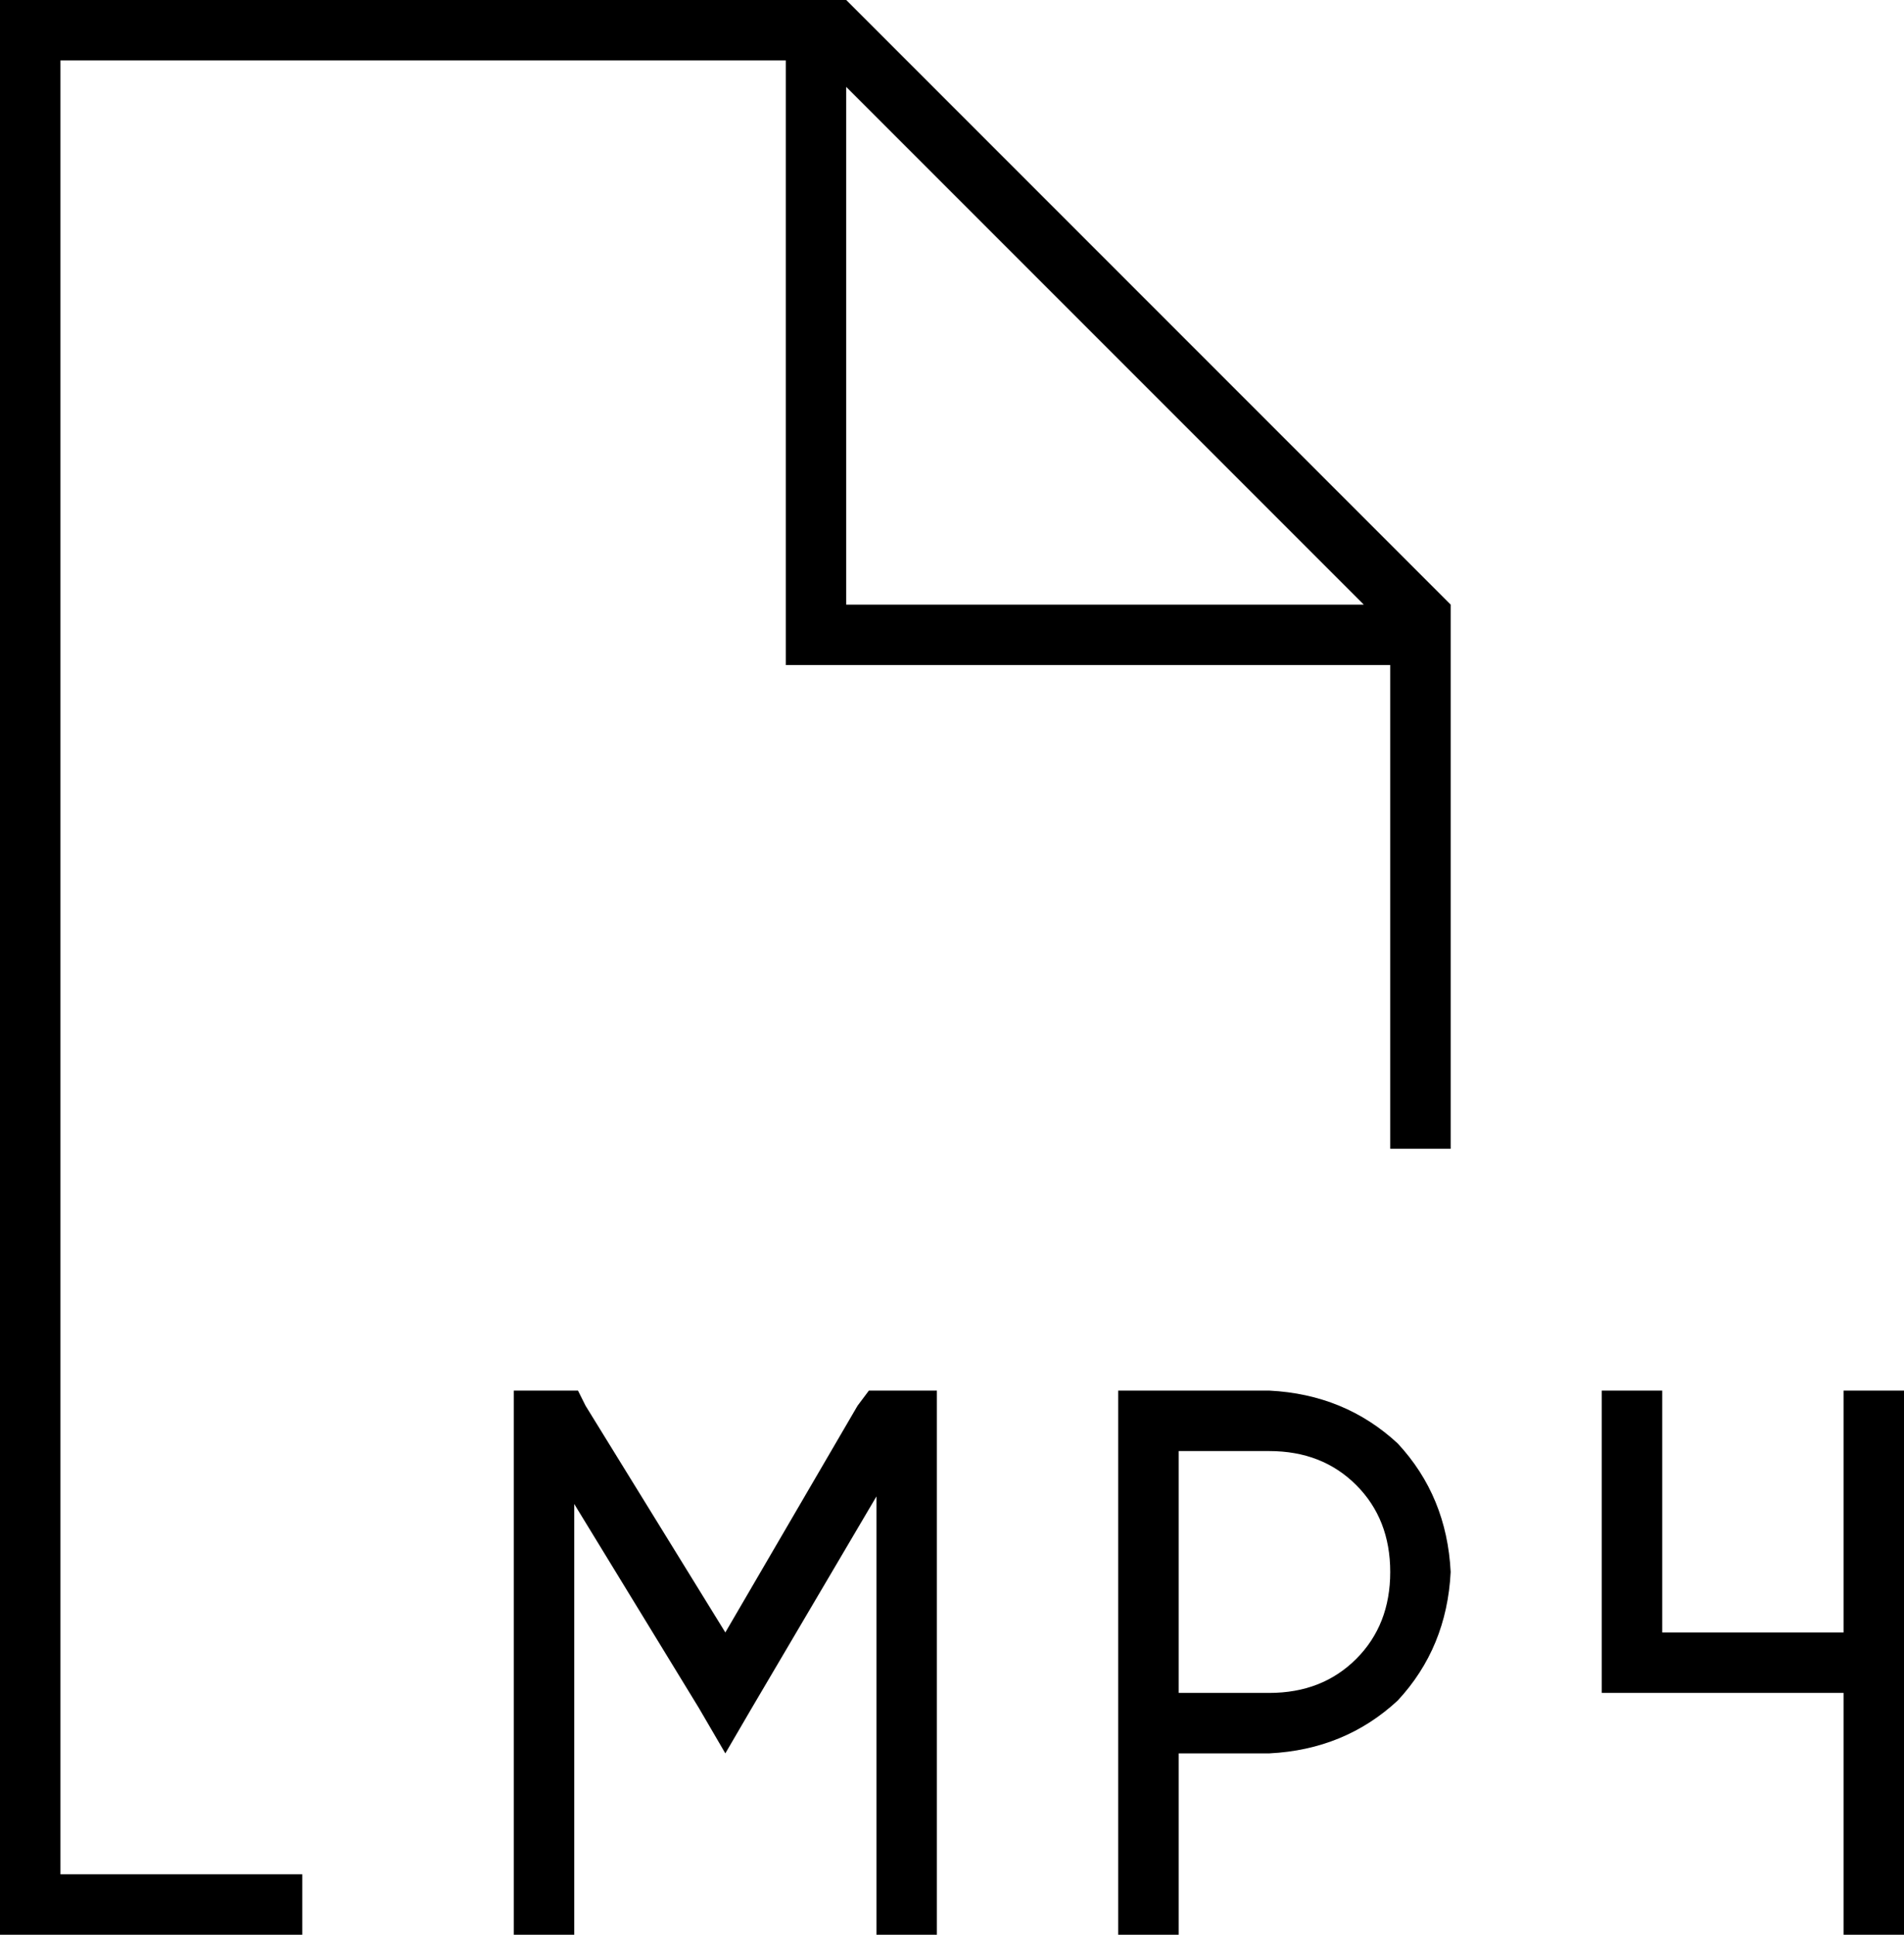 <svg xmlns="http://www.w3.org/2000/svg" viewBox="0 0 504 512">
  <path d="M 80 496 L 16 496 L 80 496 L 16 496 L 16 16 L 16 16 L 208 16 L 208 16 L 208 168 L 208 168 L 208 176 L 208 176 L 216 176 L 368 176 L 368 304 L 368 304 L 384 304 L 384 304 L 384 160 L 384 160 L 224 0 L 224 0 L 16 0 L 0 0 L 0 16 L 0 16 L 0 496 L 0 496 L 0 512 L 0 512 L 16 512 L 80 512 L 80 496 L 80 496 Z M 361 160 L 224 160 L 361 160 L 224 160 L 224 23 L 224 23 L 361 160 L 361 160 Z M 248 376 L 248 368 L 248 376 L 248 368 L 240 368 L 230 368 L 227 372 L 227 372 L 192 432 L 192 432 L 155 372 L 155 372 L 153 368 L 153 368 L 148 368 L 136 368 L 136 376 L 136 376 L 136 504 L 136 504 L 136 512 L 136 512 L 152 512 L 152 512 L 152 504 L 152 504 L 152 398 L 152 398 L 185 452 L 185 452 L 192 464 L 192 464 L 199 452 L 199 452 L 232 396 L 232 396 L 232 504 L 232 504 L 232 512 L 232 512 L 248 512 L 248 512 L 248 504 L 248 504 L 248 376 L 248 376 Z M 304 368 L 296 368 L 304 368 L 296 368 L 296 376 L 296 376 L 296 456 L 296 456 L 296 504 L 296 504 L 296 512 L 296 512 L 312 512 L 312 512 L 312 504 L 312 504 L 312 464 L 312 464 L 336 464 L 336 464 Q 356 463 370 450 Q 383 436 384 416 Q 383 396 370 382 Q 356 369 336 368 L 304 368 L 304 368 Z M 336 448 L 312 448 L 336 448 L 312 448 L 312 384 L 312 384 L 336 384 L 336 384 Q 350 384 359 393 Q 368 402 368 416 Q 368 430 359 439 Q 350 448 336 448 L 336 448 Z M 424 448 L 432 448 L 424 448 L 488 448 L 488 504 L 488 504 L 488 512 L 488 512 L 504 512 L 504 512 L 504 504 L 504 504 L 504 440 L 504 440 L 504 376 L 504 376 L 504 368 L 504 368 L 488 368 L 488 368 L 488 376 L 488 376 L 488 432 L 488 432 L 440 432 L 440 432 L 440 376 L 440 376 L 440 368 L 440 368 L 424 368 L 424 368 L 424 376 L 424 376 L 424 440 L 424 440 L 424 448 L 424 448 Z" />
</svg>